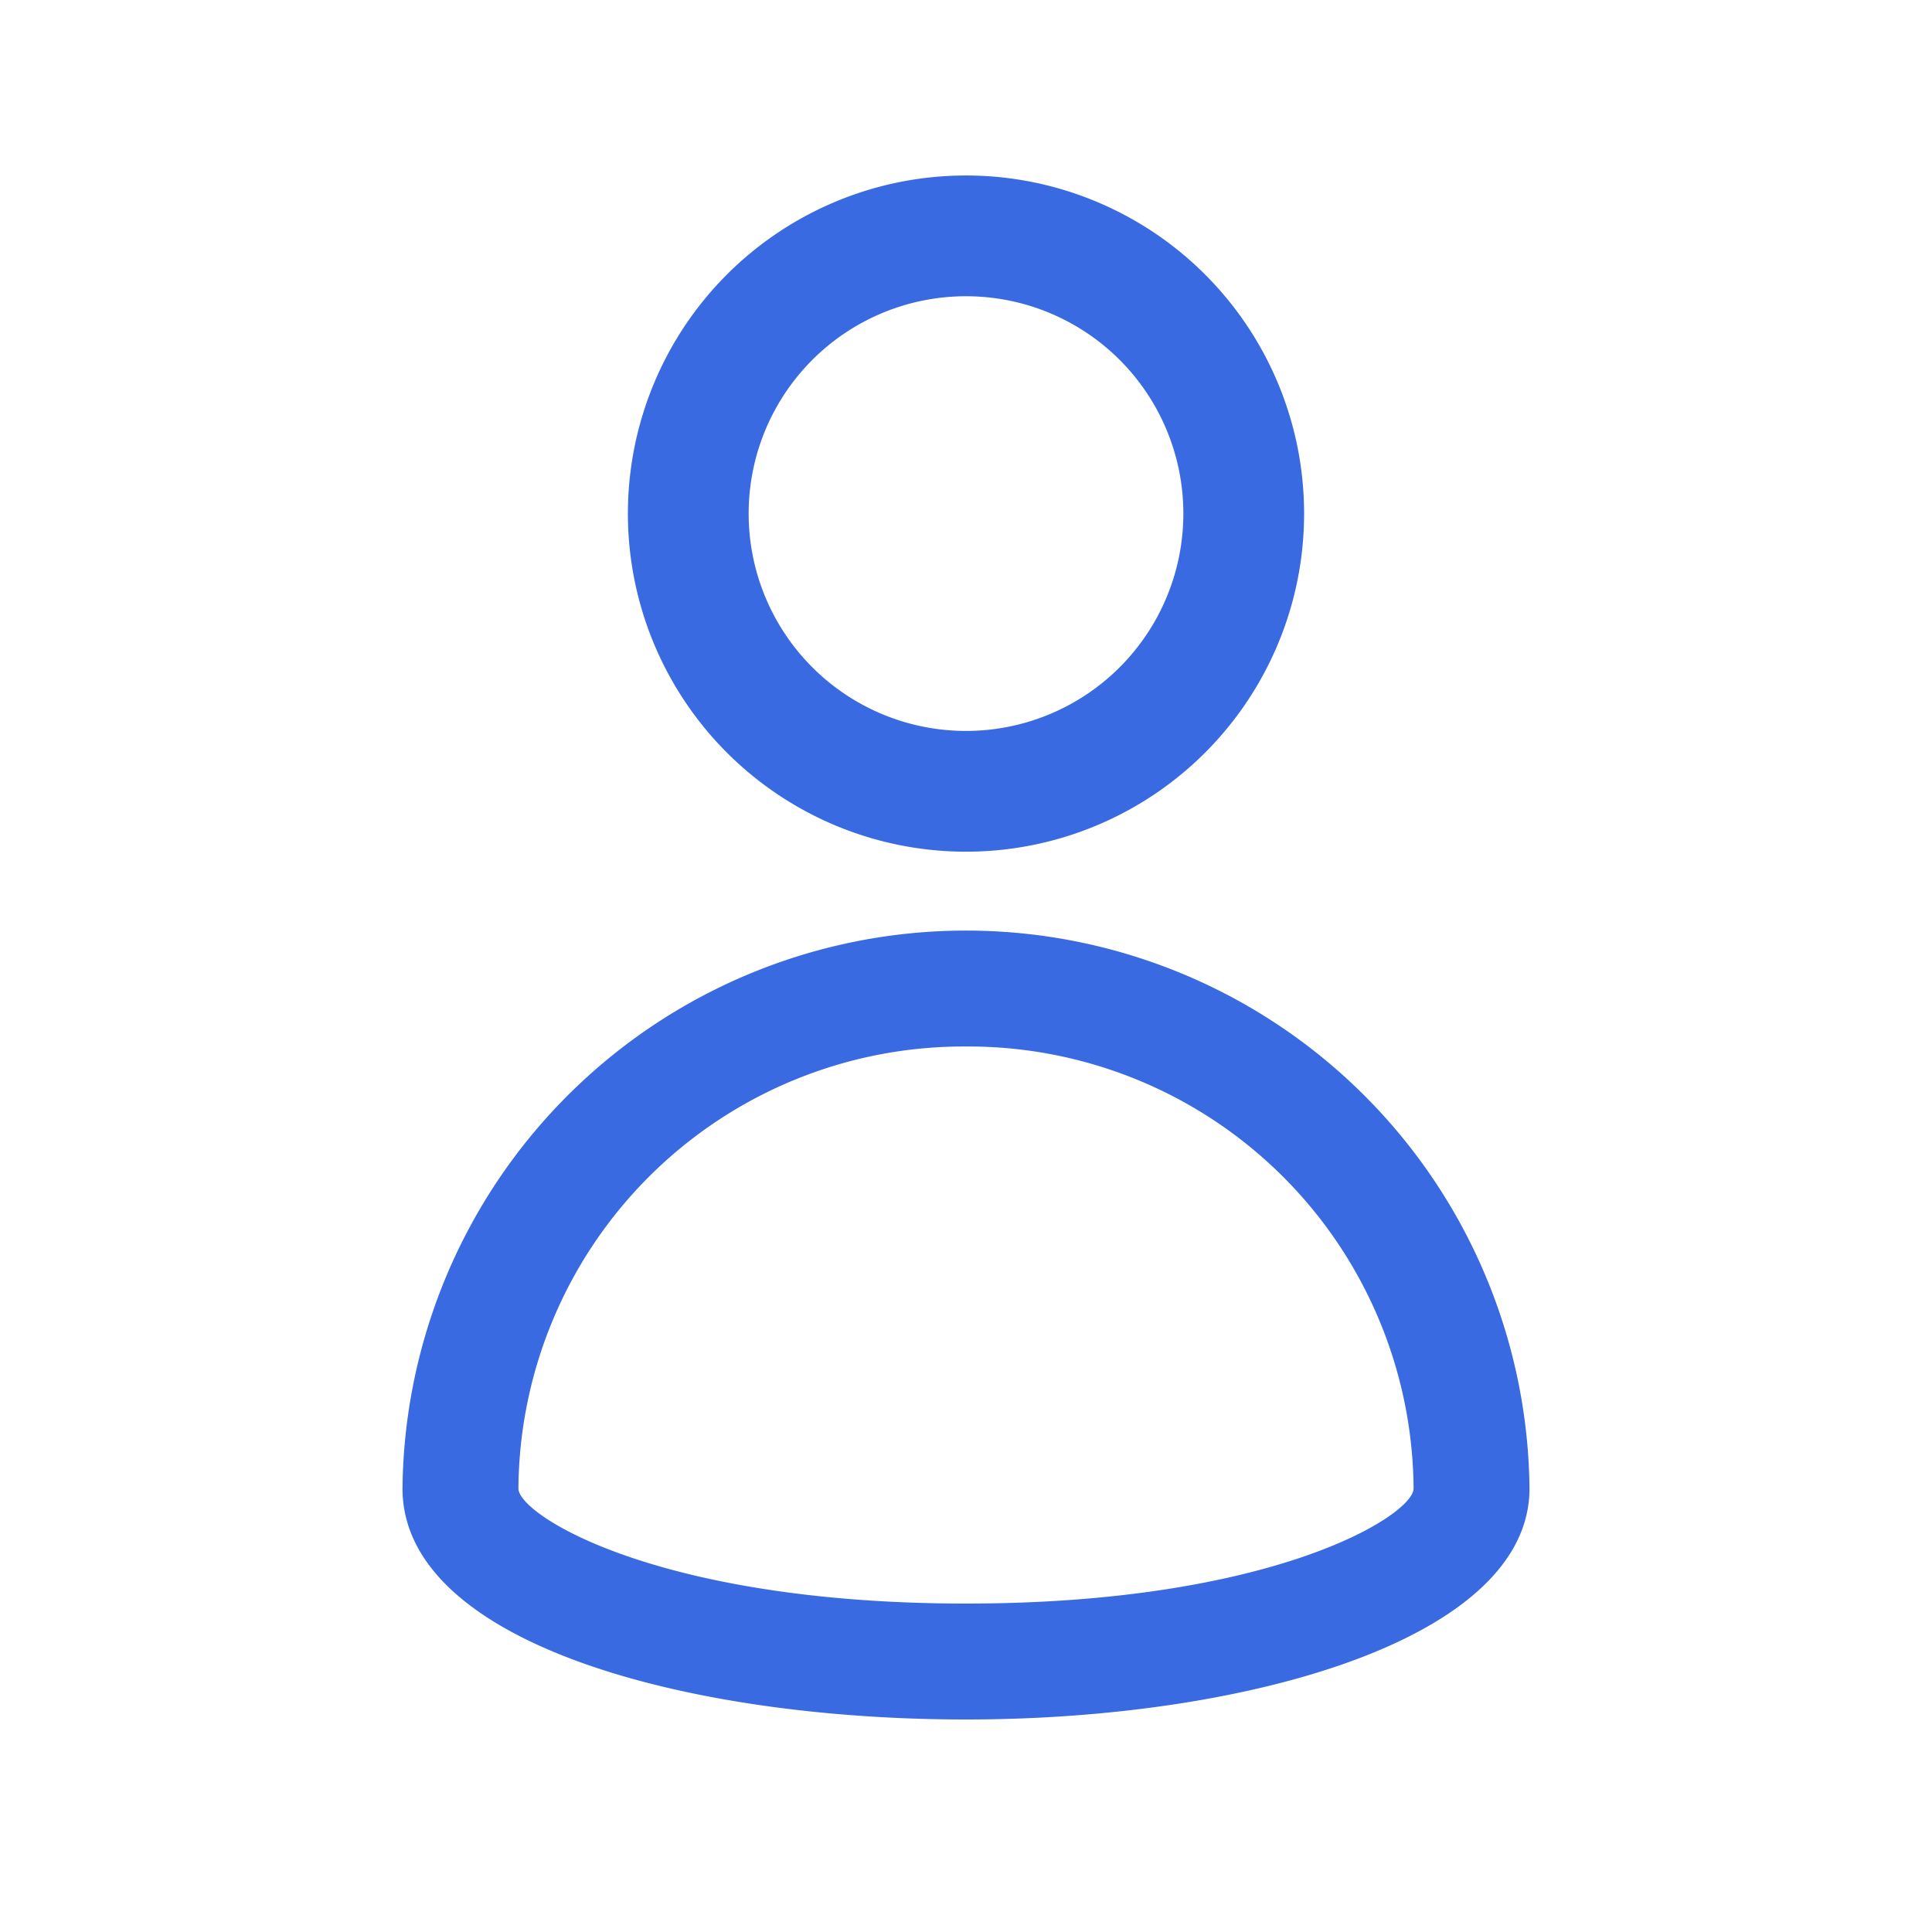 <svg xmlns="http://www.w3.org/2000/svg" viewBox="0 0 24 24"><defs><style>.cls-1{opacity:0;}.cls-2{fill:#fff;}.cls-3{fill:#396ae2;}</style></defs><title>资源 2</title><g id="图层_2" data-name="图层 2"><g id="图层_1-2" data-name="图层 1"><g class="cls-1"><rect class="cls-2" width="24" height="24"/></g><path class="cls-3" d="M12,3.68a2.7,2.7,0,1,1-2.7,2.7A2.7,2.7,0,0,1,12,3.68m0-1.5a4.2,4.2,0,1,0,4.2,4.2A4.2,4.2,0,0,0,12,2.18Z"/><path class="cls-3" d="M12,13a5.53,5.53,0,0,1,5.56,5.49c0,.33-1.73,1.43-5.56,1.43s-5.56-1.1-5.56-1.43A5.53,5.53,0,0,1,12,13m0-1.44a7,7,0,0,0-7,6.93c0,1.91,3.5,2.87,7,2.87s7-1,7-2.87a7,7,0,0,0-7-6.93Z"/></g></g></svg>